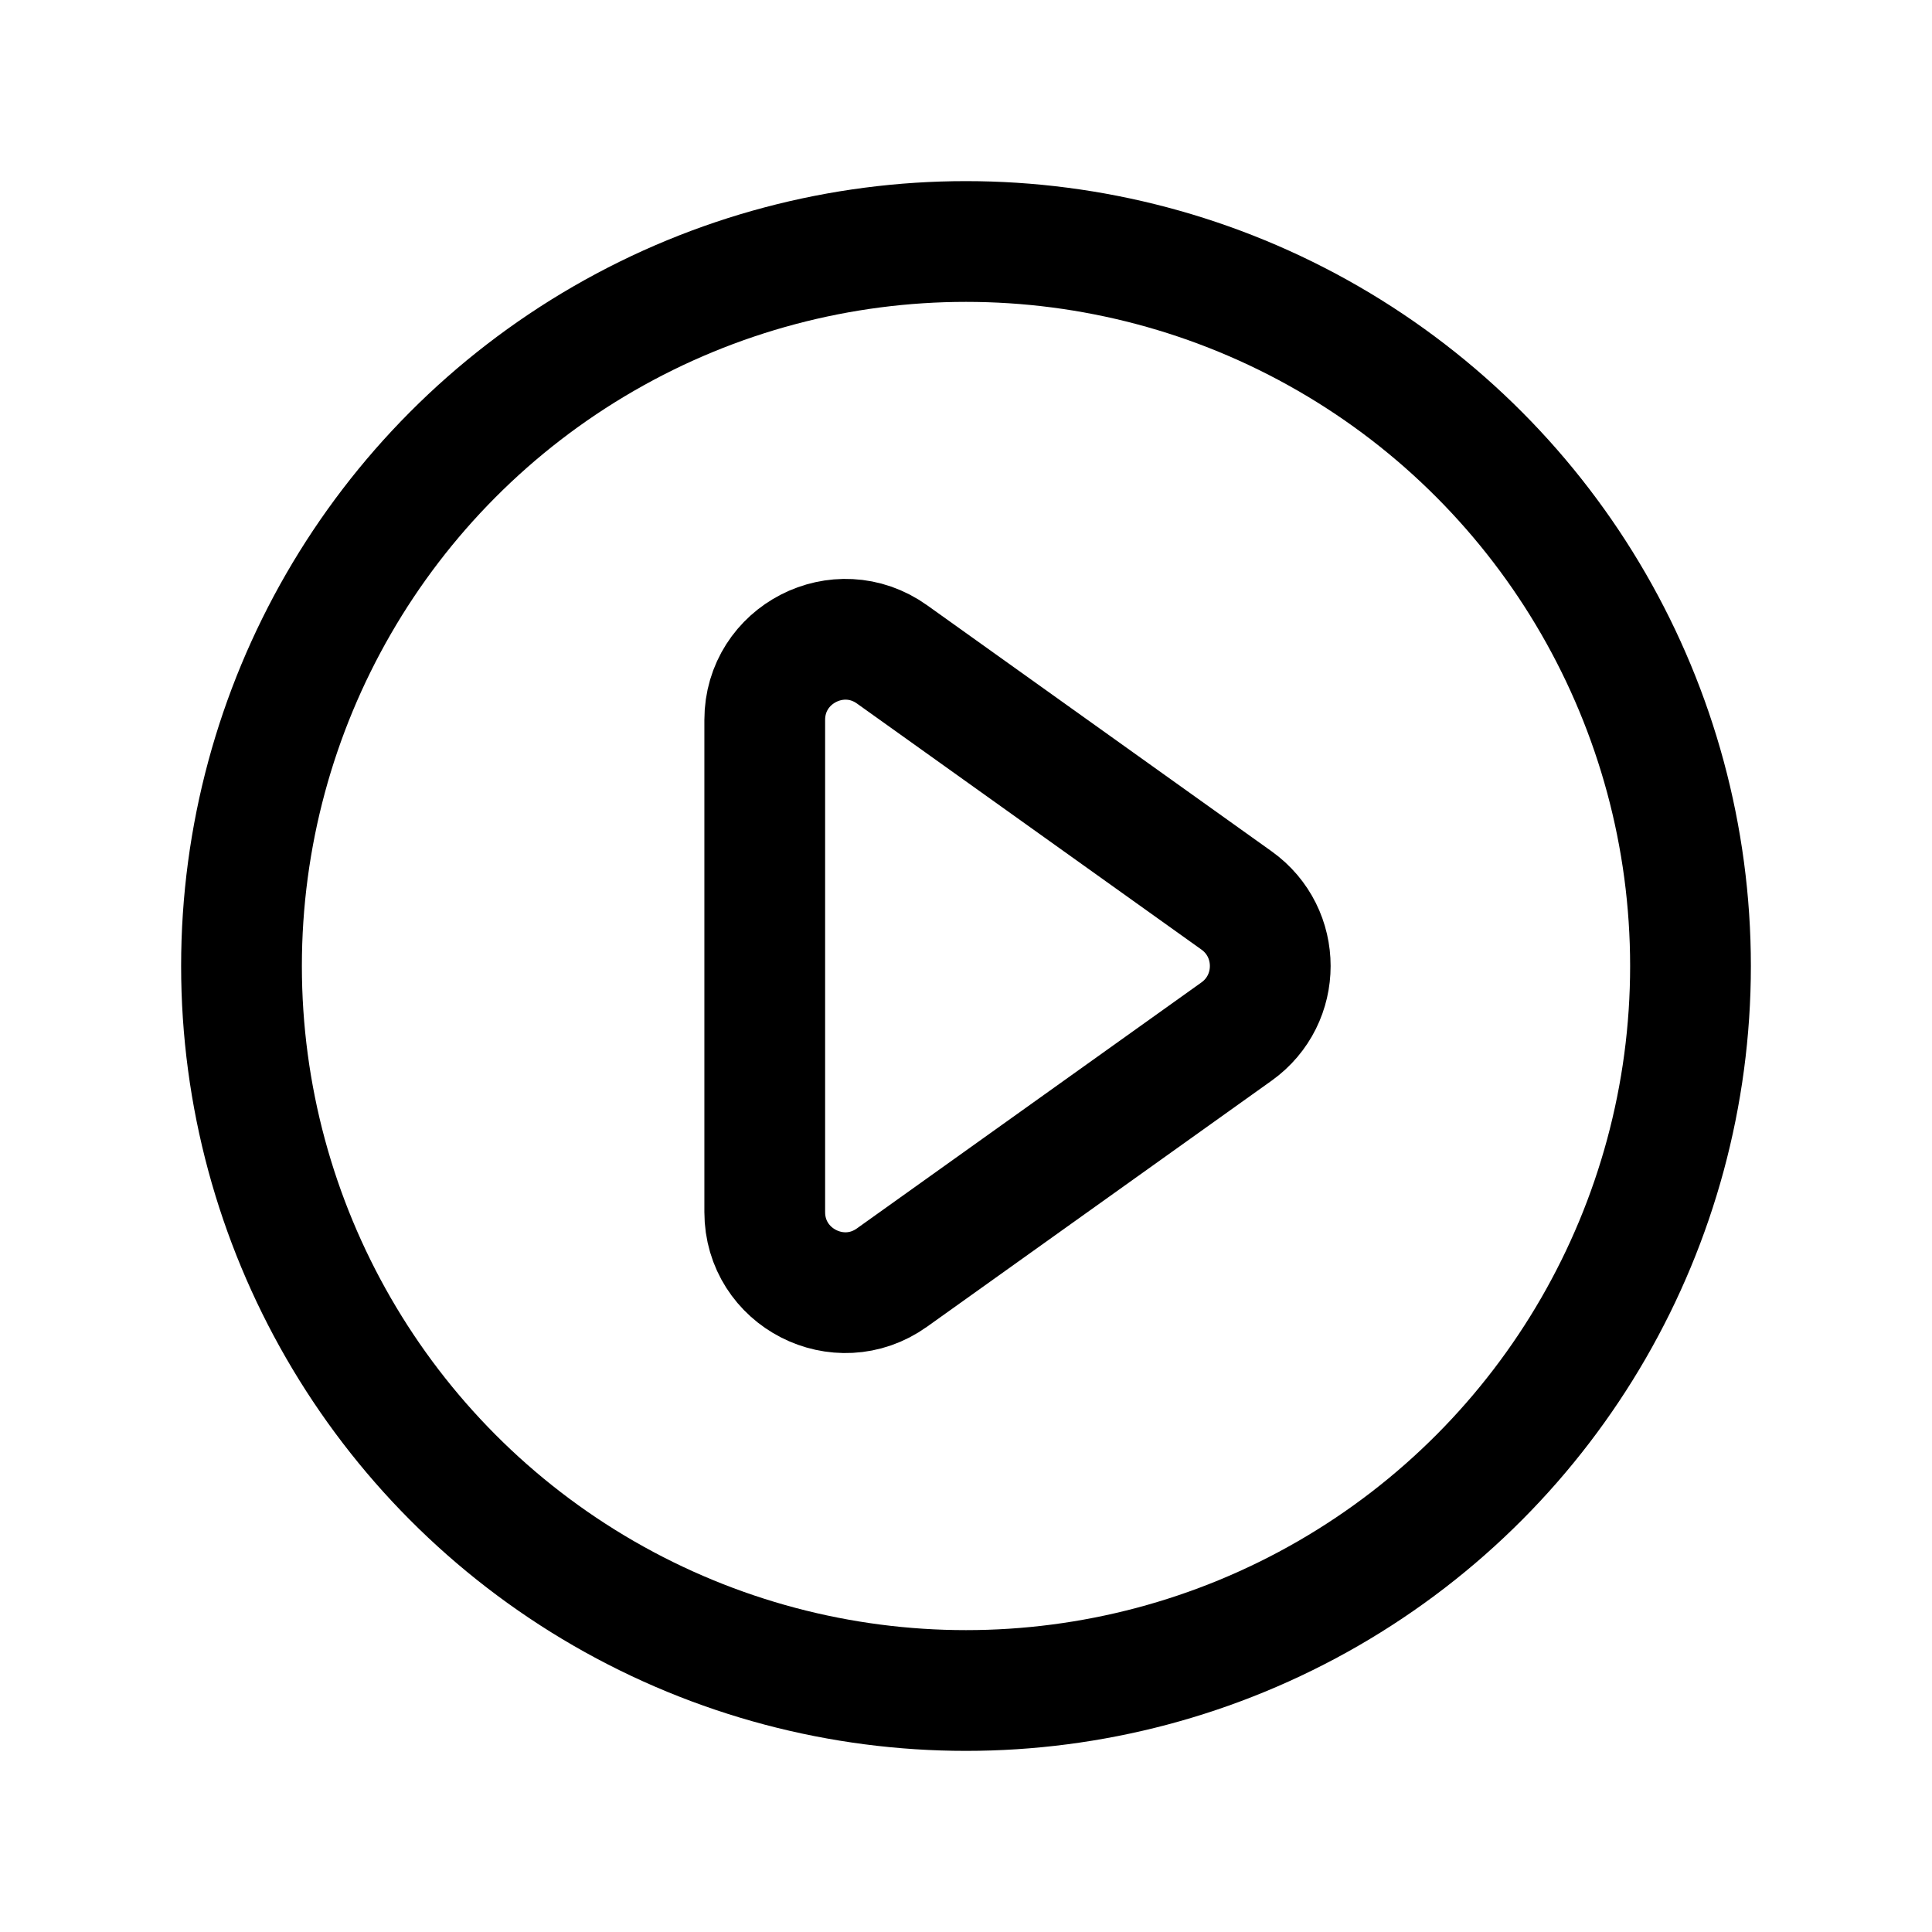 <svg width="24" height="24" viewBox="0 0 24 24" fill="none" xmlns="http://www.w3.org/2000/svg">
<circle cx="12" cy="12" r="9" stroke="black" stroke-width="1.5" stroke-linecap="round" stroke-linejoin="round"/>
<path d="M9.5 15.057V8.943C9.5 8.13 10.419 7.657 11.081 8.129L15.361 11.186C15.919 11.585 15.919 12.415 15.361 12.814L11.081 15.87C10.419 16.343 9.5 15.87 9.5 15.057Z" stroke="black" stroke-width="1.5" stroke-linecap="round" stroke-linejoin="round"/>
</svg>

